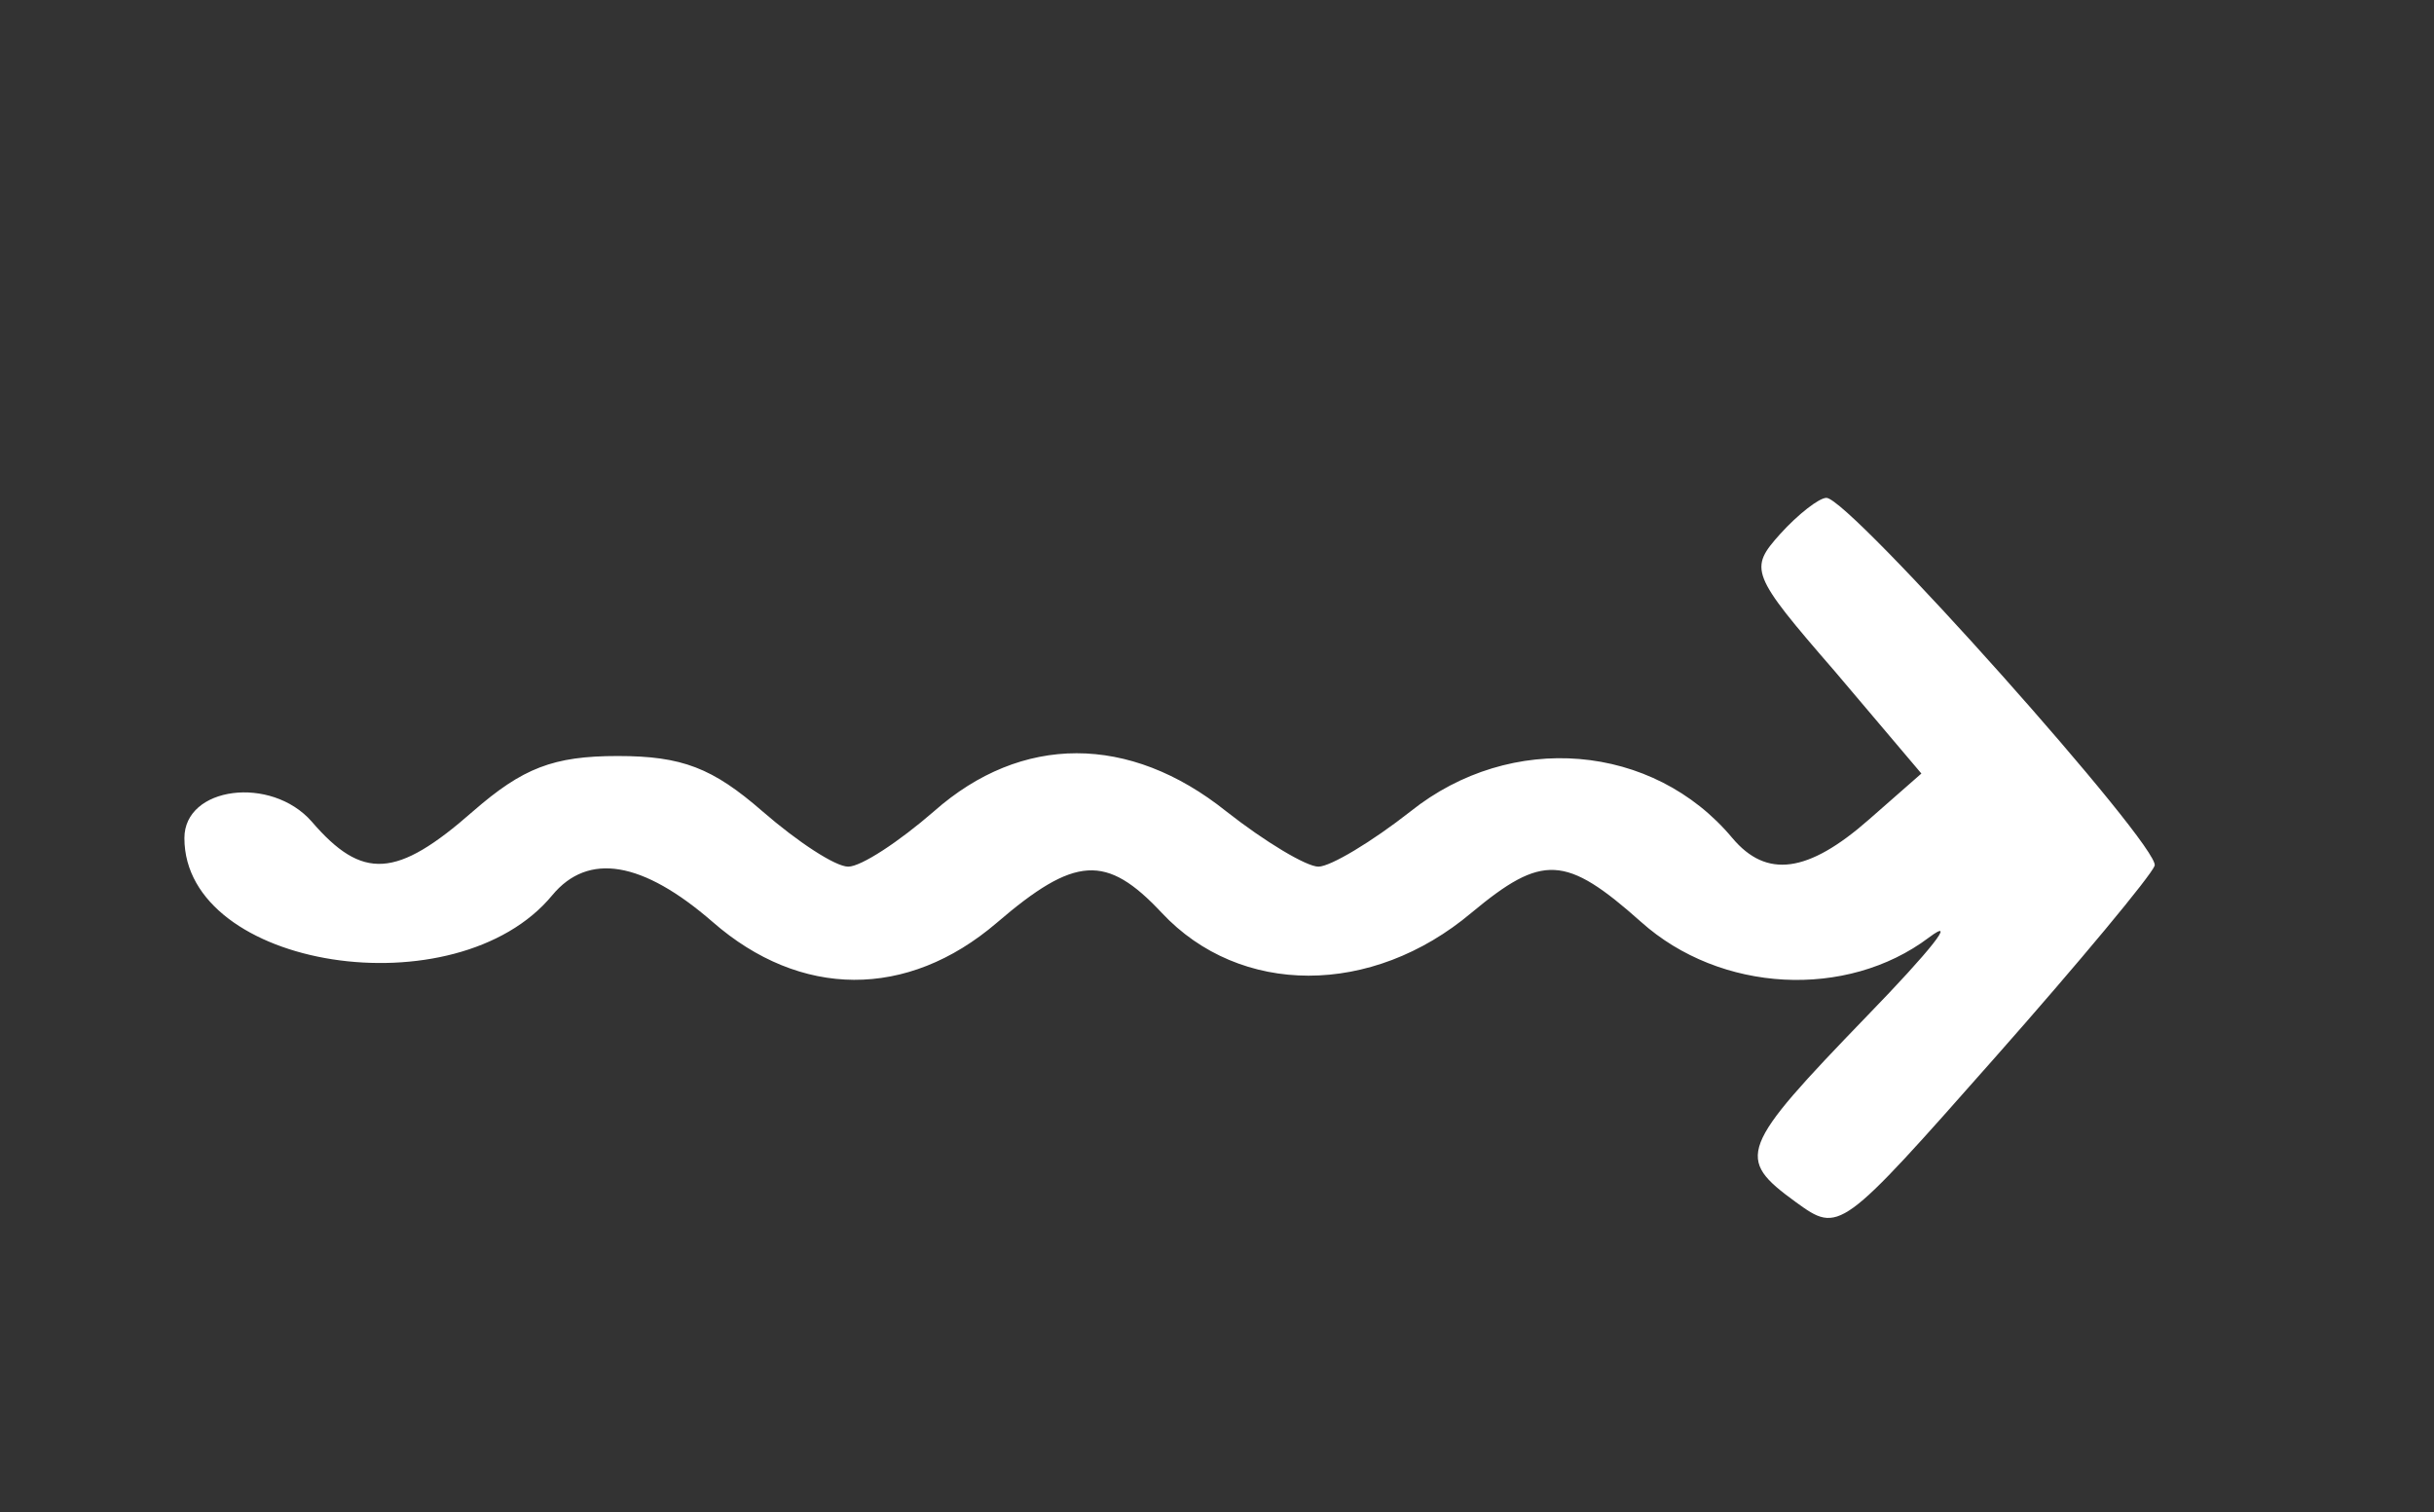  <svg  version="1.0" xmlns="http://www.w3.org/2000/svg"  width="132pt" height="82pt" viewBox="0 0 132 82"  preserveAspectRatio="xMidYMid meet"><rect x="0" y="0" width="132" height="82" fill="#333333" stroke="none"/>  <g transform="translate(0,82) scale(0.05,-0.05)" fill="#ffffff" stroke="none"> <path d="M1931 1061 c-34 -38 -33 -43 59 -149 l94 -111 -57 -50 c-66 -58 -111 -64 -148 -20 -86 103 -240 116 -349 29 -42 -33 -87 -60 -100 -60 -13 0 -58 27 -100 60 -105 84 -222 84 -317 0 -38 -33 -79 -60 -93 -60 -14 0 -55 27 -93 60 -54 47 -87 60 -157 60 -70 0 -103 -13 -157 -60 -83 -73 -120 -75 -175 -11 -44 50 -138 38 -138 -18 0 -142 295 -188 399 -62 39 47 98 37 174 -29 95 -83 211 -84 308 -1 85 73 119 75 179 11 85 -91 228 -91 336 0 77 64 102 63 184 -10 86 -77 223 -84 312 -17 32 24 2 -14 -67 -85 -139 -144 -143 -154 -77 -202 47 -34 48 -33 215 156 92 104 170 198 174 209 7 20 -331 399 -356 399 -8 0 -31 -18 -50 -39z"/> </g> </svg> 